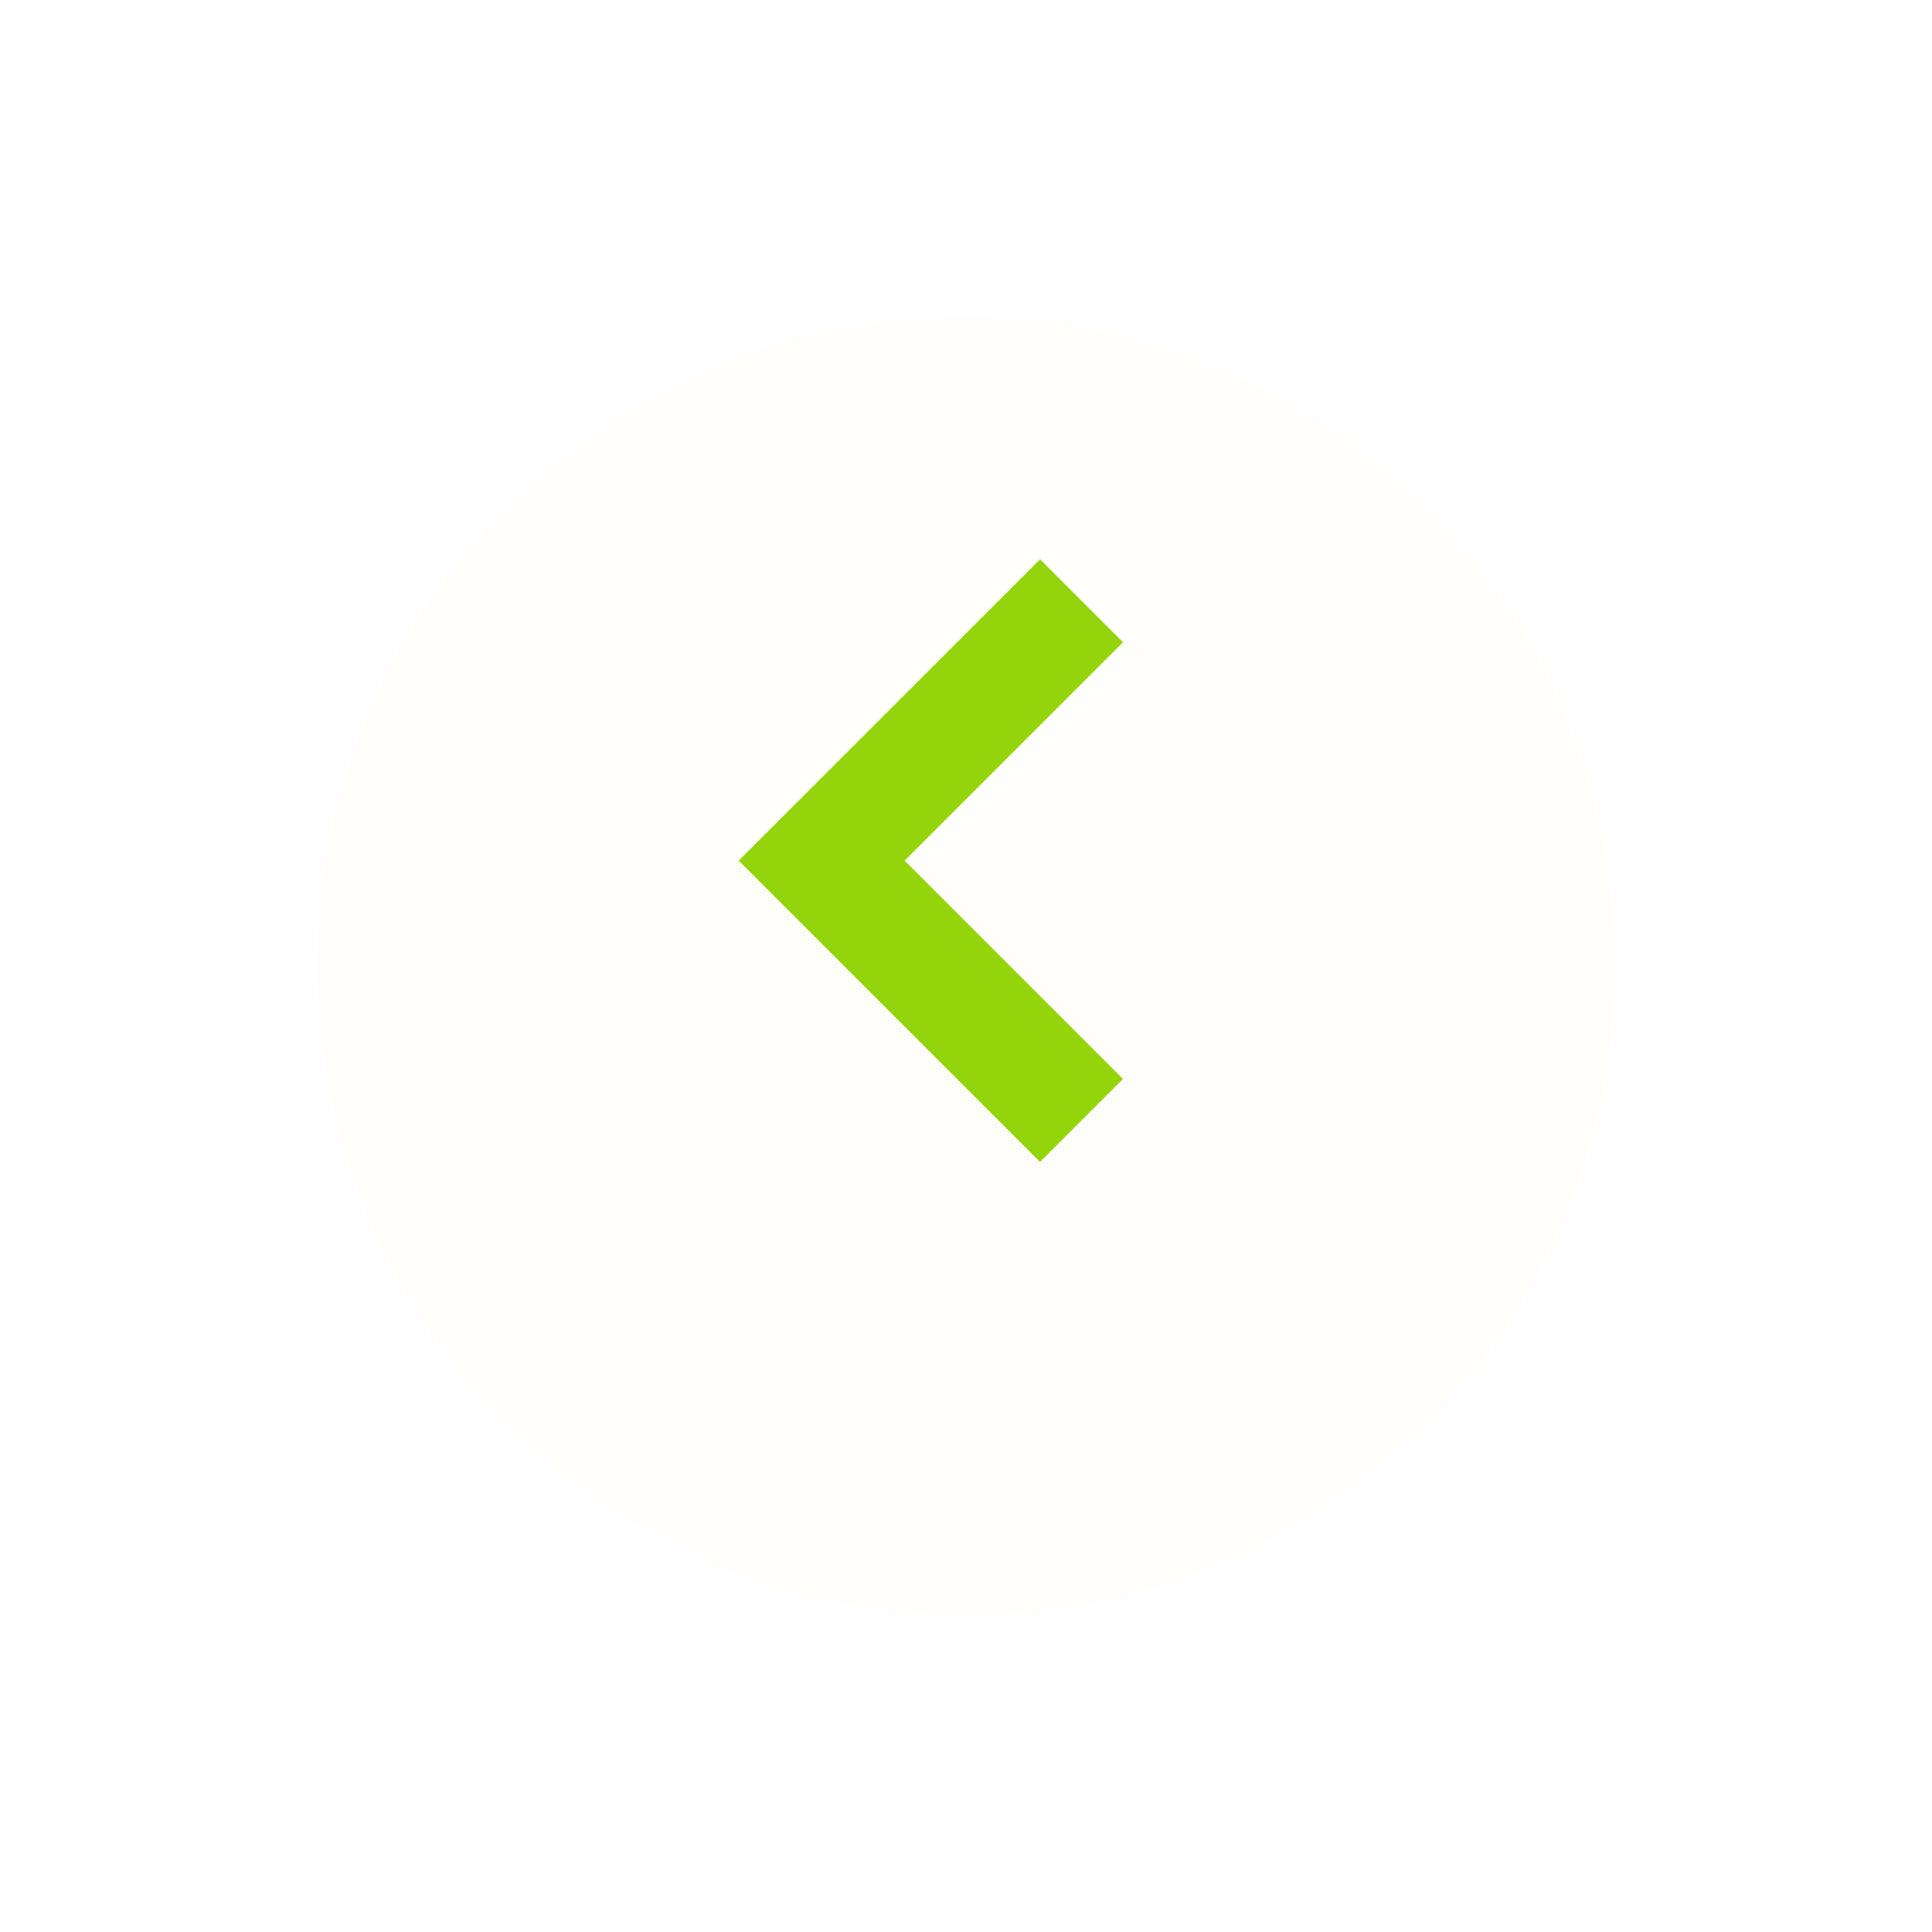 <svg xmlns="http://www.w3.org/2000/svg" xmlns:xlink="http://www.w3.org/1999/xlink" width="55" height="55" viewBox="0 0 55 55">
  <defs>
    <filter id="Ellipse_1" x="0" y="0" width="55" height="55" filterUnits="userSpaceOnUse">
      <feOffset dy="3" input="SourceAlpha"/>
      <feGaussianBlur stdDeviation="3" result="blur"/>
      <feFlood flood-color="#e1e1e1" flood-opacity="0.161"/>
      <feComposite operator="in" in2="blur"/>
      <feComposite in="SourceGraphic"/>
    </filter>
  </defs>
  <g id="Group_245" data-name="Group 245" transform="translate(-13 -43)">
    <g id="Group_233" data-name="Group 233" transform="translate(22 48.998)">
      <g transform="matrix(1, 0, 0, 1, -9, -6)" filter="url(#Ellipse_1)">
        <circle id="Ellipse_1-2" data-name="Ellipse 1" cx="18.5" cy="18.5" r="18.5" transform="translate(9 6)" fill="#fffefa"/>
      </g>
    </g>
    <path id="Path_14" data-name="Path 14" d="M0,.946.946,0,8.109,7.163.946,14.325,0,13.379,6.217,7.163Z" transform="translate(43.554 74.663) rotate(180)" fill="none" stroke="#94d40b" stroke-width="2" fill-rule="evenodd"/>
  </g>
</svg>
